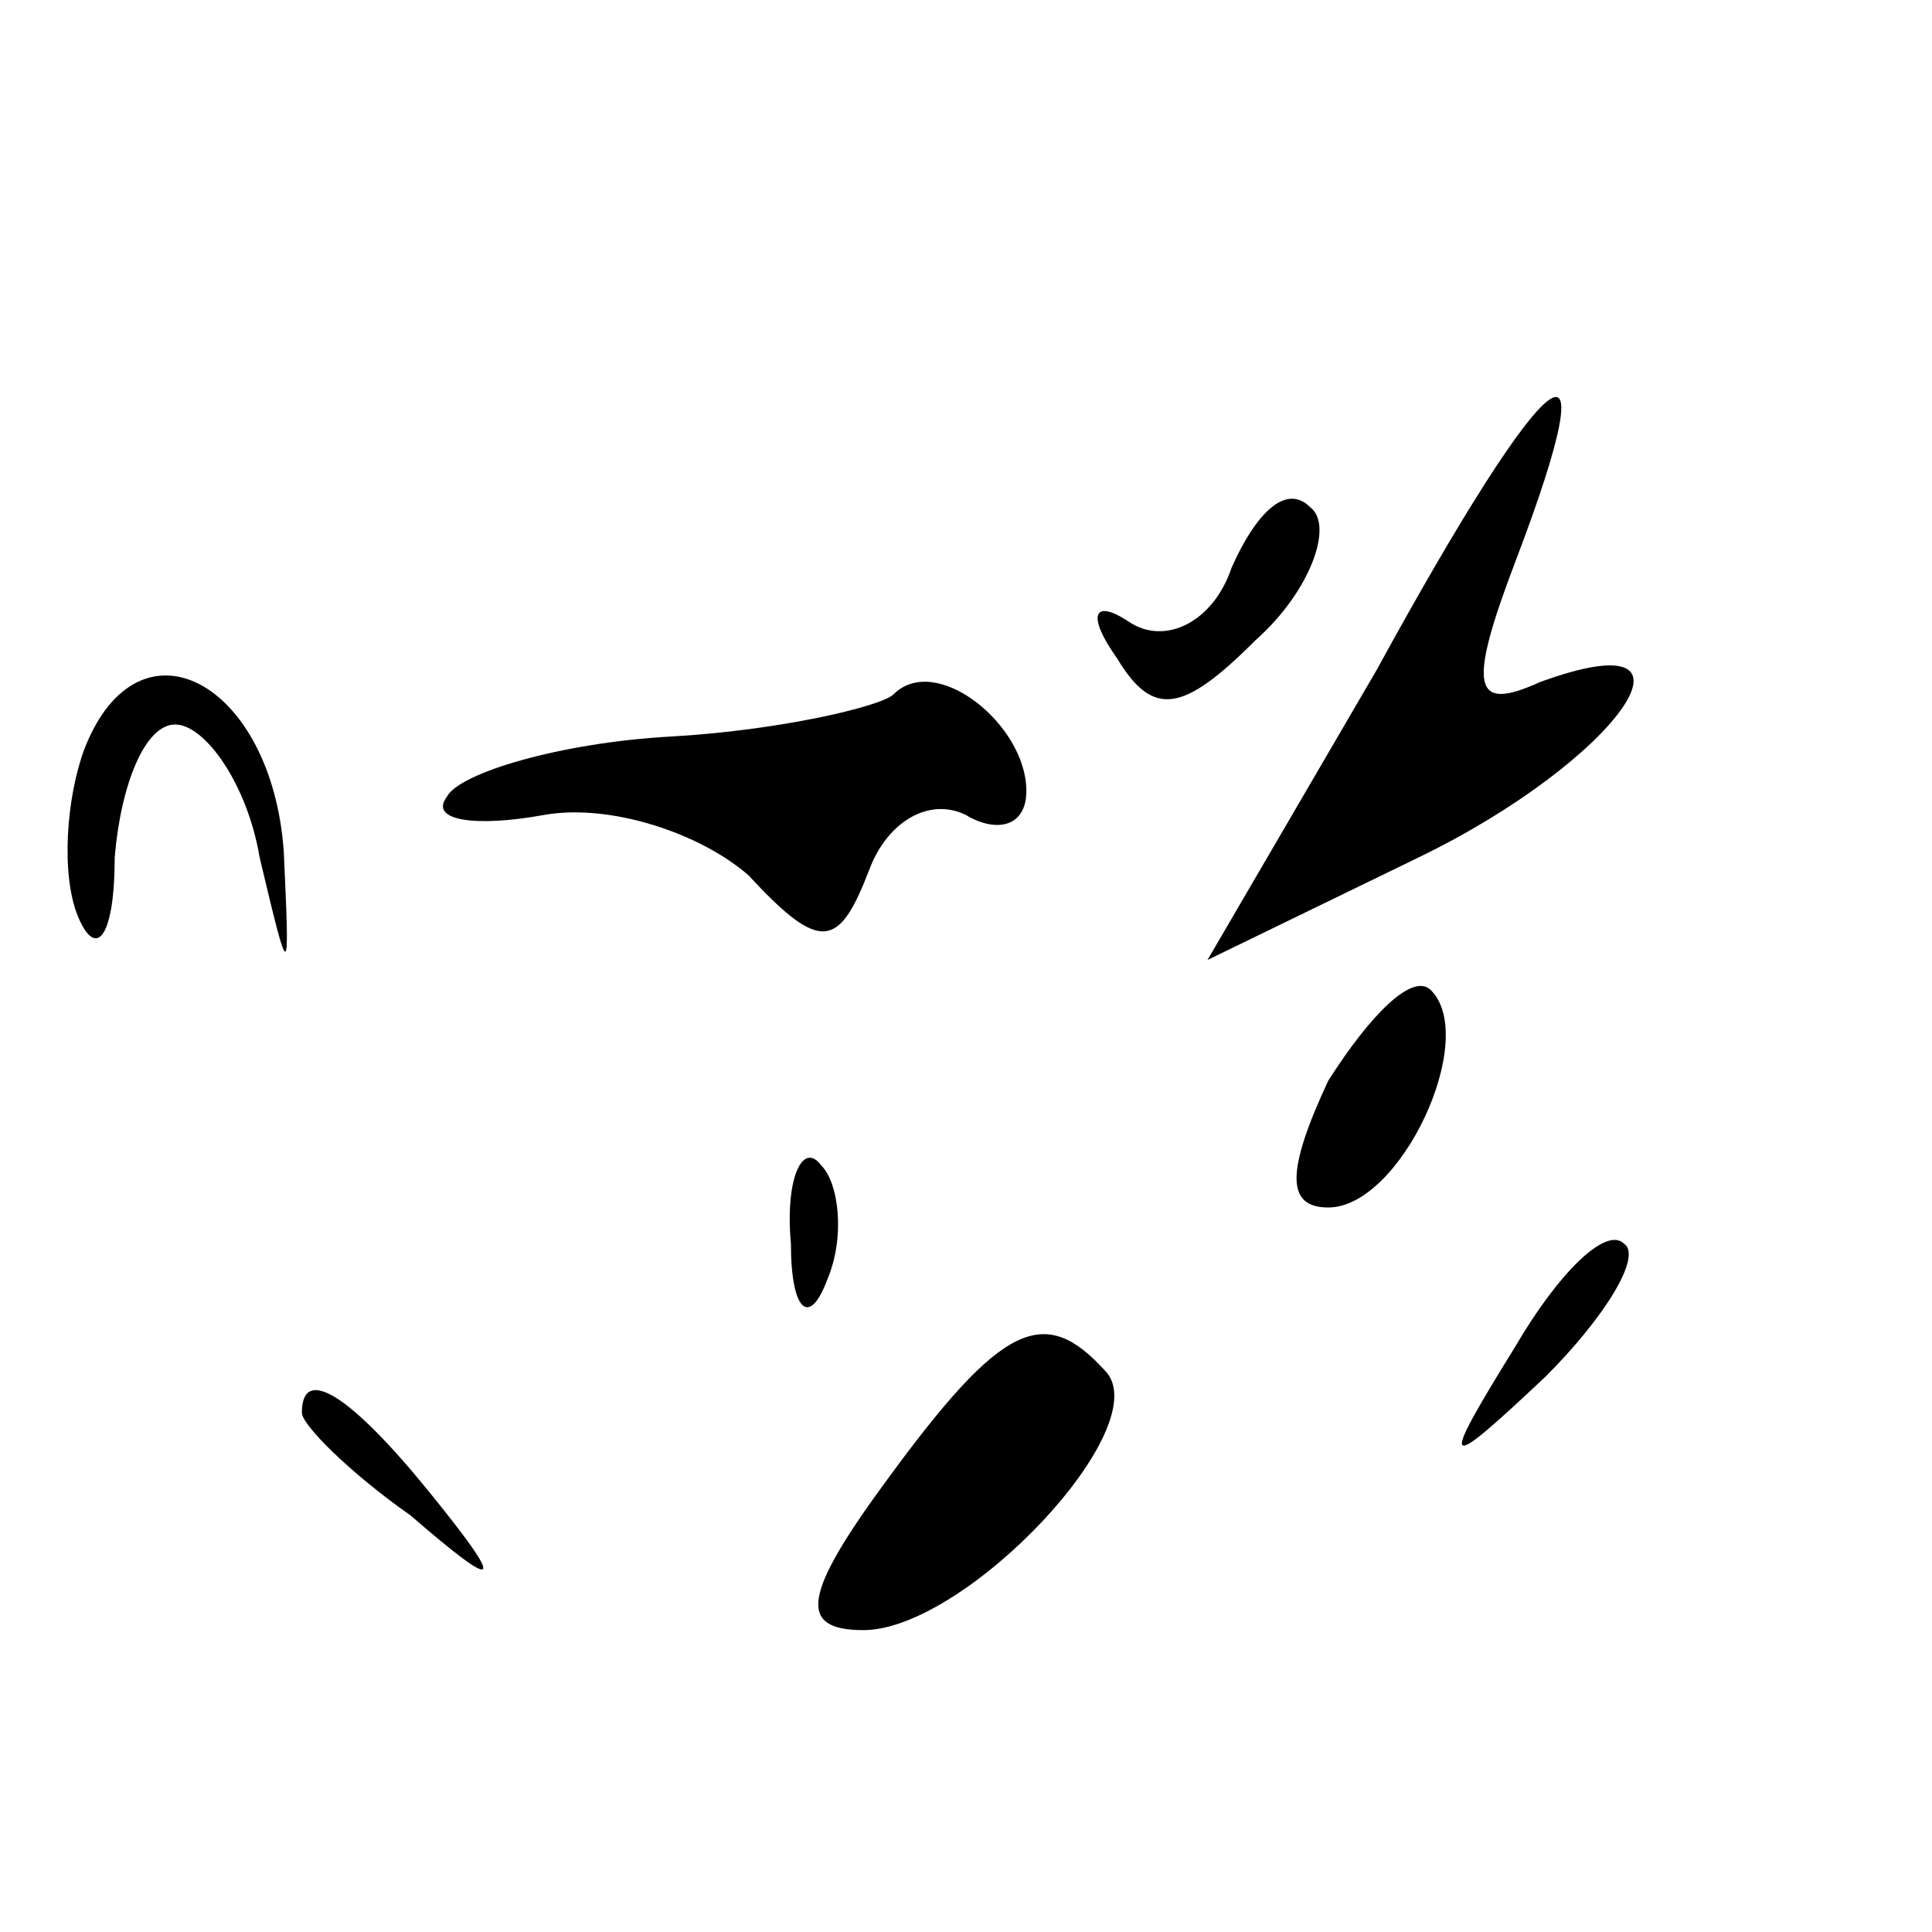 <?xml version="1.0" standalone="no"?>
<!DOCTYPE svg PUBLIC "-//W3C//DTD SVG 20010904//EN"
 "http://www.w3.org/TR/2001/REC-SVG-20010904/DTD/svg10.dtd">
<svg version="1.0" xmlns="http://www.w3.org/2000/svg"
 width="32pt" height="32pt" viewBox="0 0 32 32"
 preserveAspectRatio="xMidYMid meet">
<g transform="translate(0,32) scale(0.1,-0.1)"
fill="#000000" stroke="none">
<path fill="#000000" stroke="none" d="M228 209 l-28 -48 35 17 c33 16 50 40
20 29 -11 -5 -12 -1 -4 20 16 42 6 35 -23 -18z"/>
<path fill="#000000" stroke="none" d="M204 226 c-3 -9 -11 -13 -17 -9 -6 4
-7 1 -2 -6 6 -10 11 -9 23 3 9 8 13 19 9 22 -4 4 -9 -1 -13 -10z"/>
<path fill="#000000" stroke="none" d="M14 196 c-3 -8 -4 -21 -1 -28 3 -7 6
-3 6 10 1 12 5 22 10 22 5 0 12 -10 14 -22 5 -21 5 -21 4 1 -2 28 -24 40 -33
17z"/>
<path fill="#000000" stroke="none" d="M148 205 c-2 -2 -19 -6 -37 -7 -18 -1
-35 -6 -37 -10 -3 -4 5 -5 16 -3 11 2 26 -3 34 -10 12 -13 15 -12 20 1 3 8 10
12 16 9 5 -3 10 -2 10 4 0 11 -15 23 -22 16z"/>
<path fill="#000000" stroke="none" d="M220 141 c-7 -15 -7 -21 0 -21 12 0 25
28 17 36 -3 3 -10 -4 -17 -15z"/>
<path fill="#000000" stroke="none" d="M131 114 c0 -11 3 -14 6 -6 3 7 2 16
-1 19 -3 4 -6 -2 -5 -13z"/>
<path fill="#000000" stroke="none" d="M251 97 c-13 -21 -12 -21 5 -5 10 10
16 20 13 22 -3 3 -11 -5 -18 -17z"/>
<path fill="#000000" stroke="none" d="M147 75 c-14 -19 -15 -25 -4 -25 17 0
49 34 40 43 -10 11 -17 8 -36 -18z"/>
<path fill="#000000" stroke="none" d="M50 86 c0 -2 8 -10 18 -17 15 -13 16
-12 3 4 -13 16 -21 21 -21 13z"/>
</g>
</svg>
